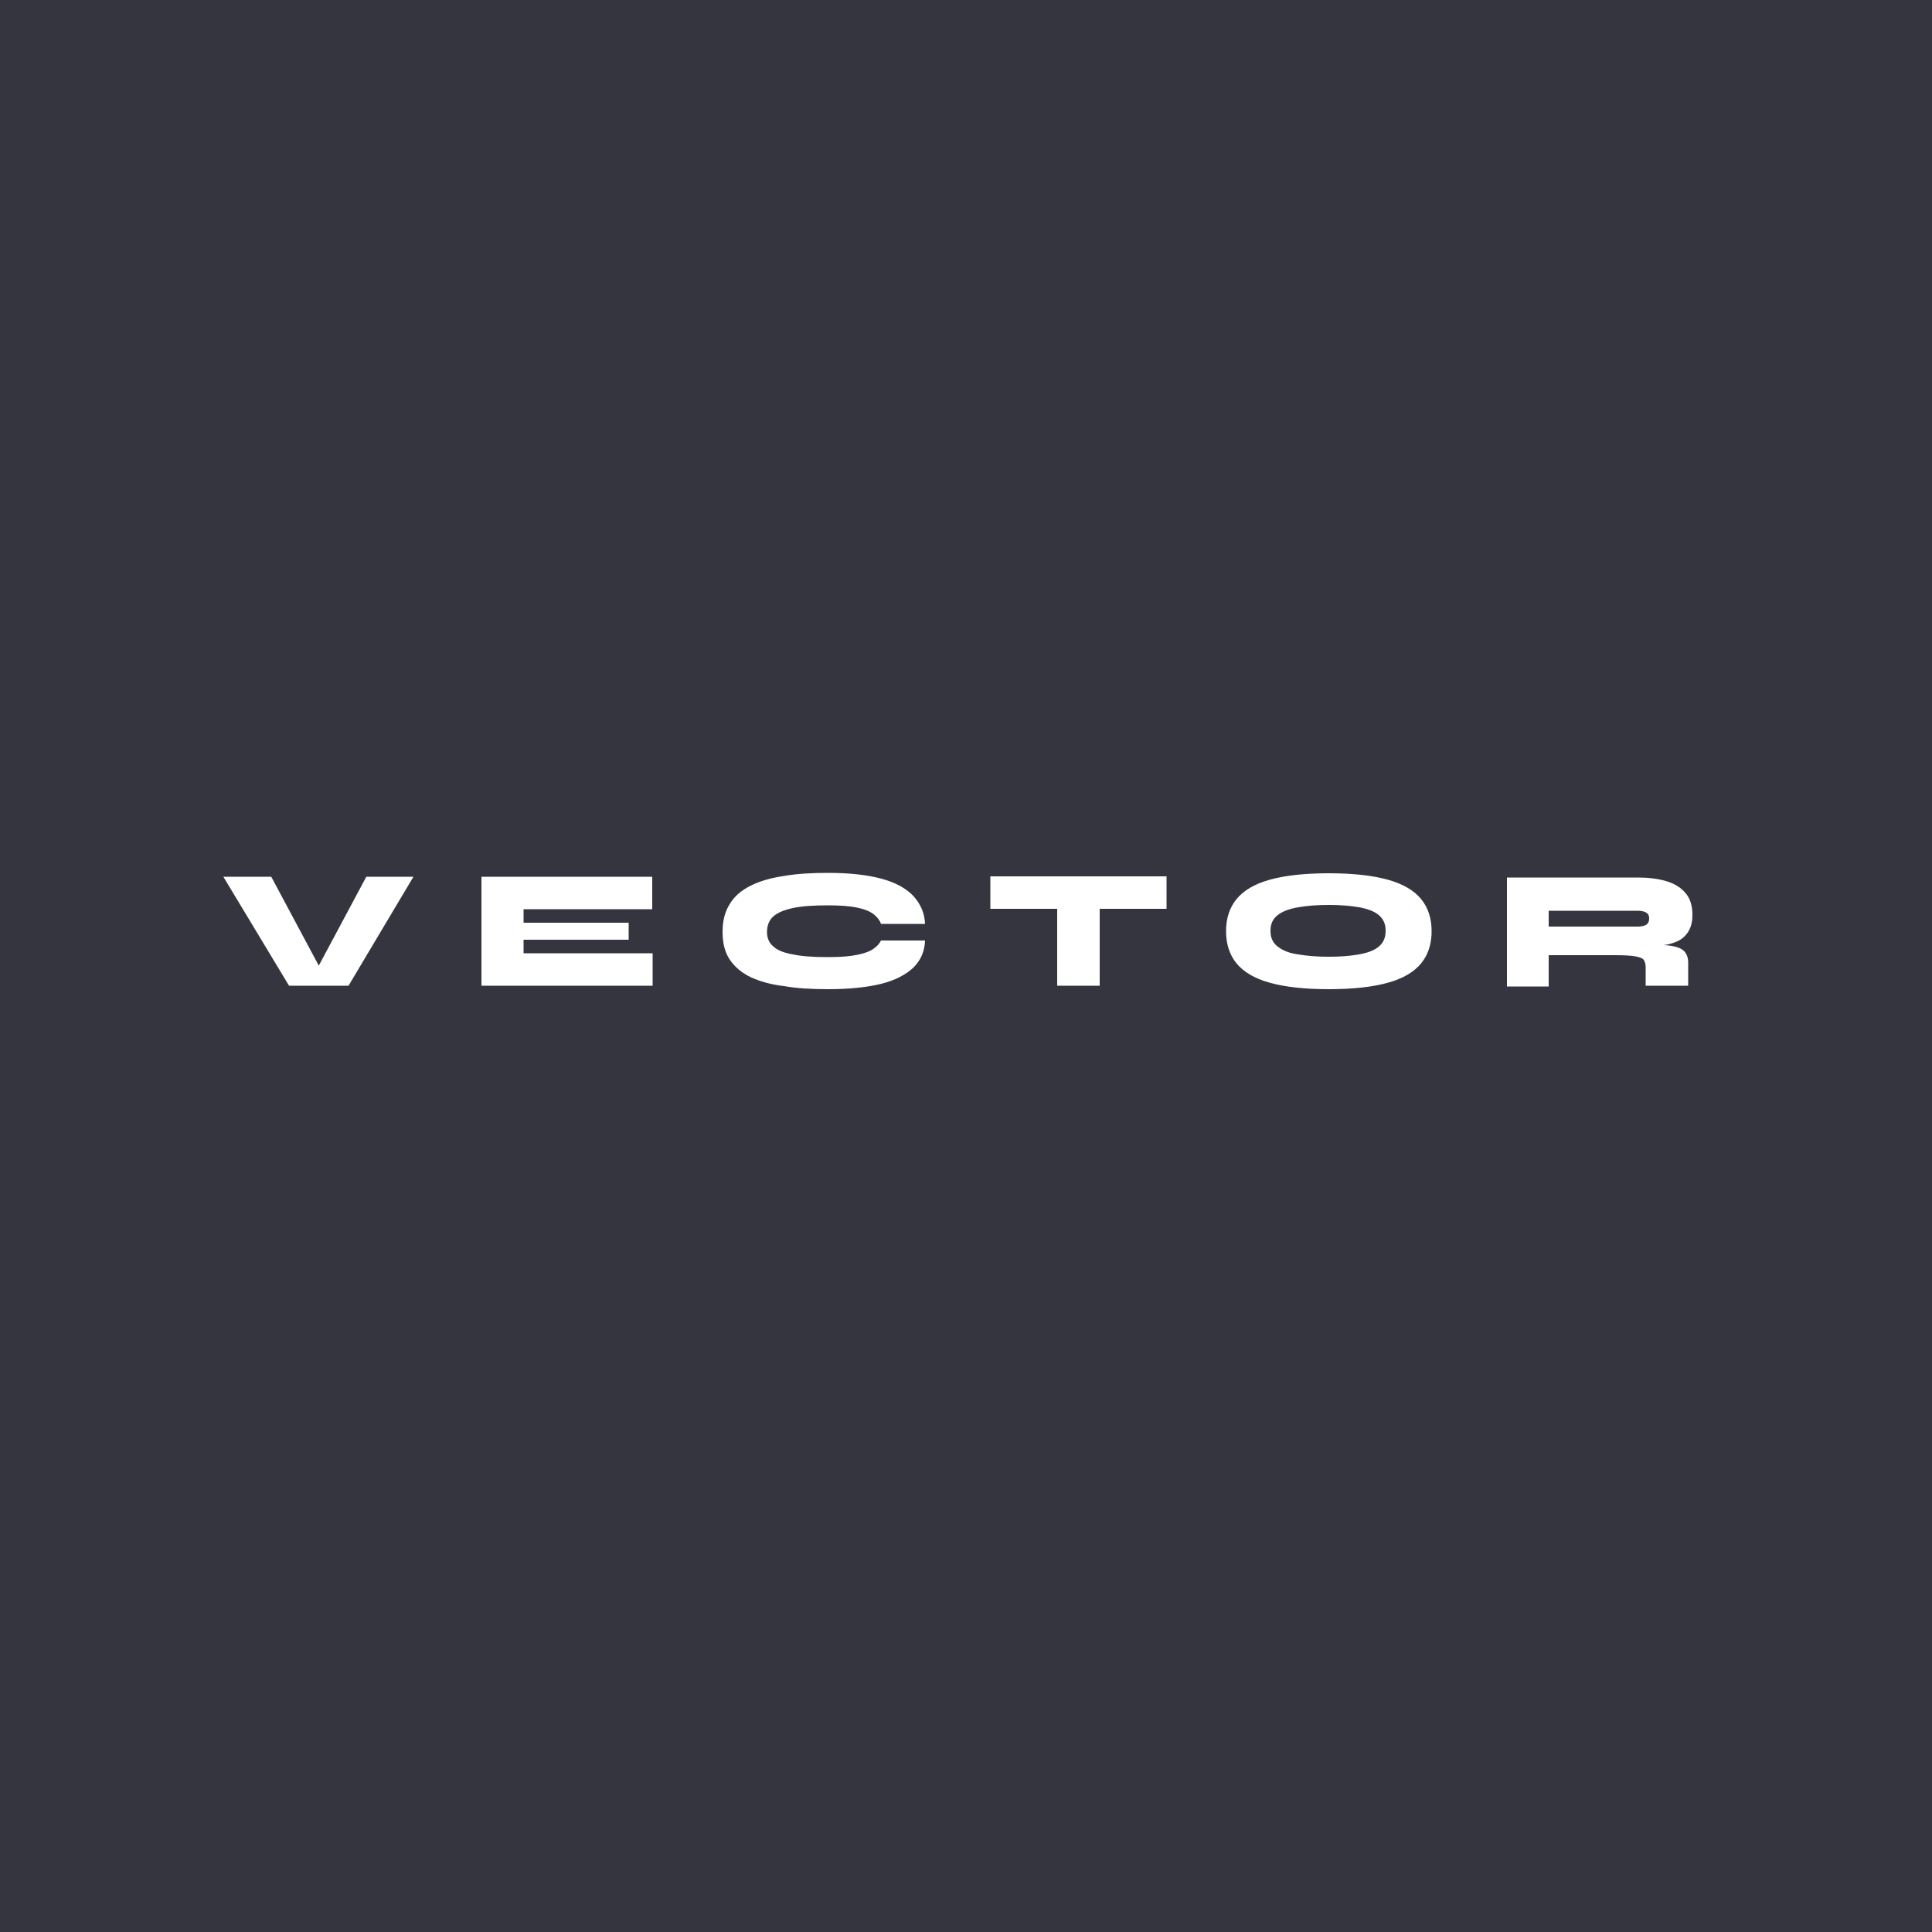 <?xml version="1.0" encoding="utf-8"?>
<!-- Generator: Adobe Illustrator 25.1.0, SVG Export Plug-In . SVG Version: 6.00 Build 0)  -->
<svg version="1.1" id="Layer_1" xmlns="http://www.w3.org/2000/svg" xmlns:xlink="http://www.w3.org/1999/xlink" x="0px" y="0px"
	 viewBox="0 0 50 50" style="enable-background:new 0 0 50 50;" xml:space="preserve">
<rect x="0" y="0" width="50" height="50" fill="#808080" stroke="none"/>
<style type="text/css">
	.st0{fill-rule:evenodd;clip-rule:evenodd;fill:#FFFFFF;}
	.st1{fill-rule:evenodd;clip-rule:evenodd;fill:#34353F;}
</style>
<path class="st0" d="M21.29,25.74c0.56,0,1.02-0.05,1.38-0.14c0.36-0.09,0.64-0.24,0.83-0.42c0.19-0.19,0.29-0.42,0.3-0.7h-1.14
	c-0.04,0.08-0.1,0.15-0.19,0.21c-0.09,0.07-0.23,0.12-0.42,0.16c-0.19,0.04-0.44,0.06-0.76,0.06c-0.37,0-0.68-0.02-0.91-0.07
	c-0.23-0.04-0.41-0.11-0.51-0.21c-0.11-0.09-0.16-0.22-0.16-0.37c0-0.16,0.05-0.3,0.16-0.4c0.11-0.1,0.28-0.17,0.51-0.22
	c0.23-0.05,0.54-0.07,0.91-0.07c0.32,0,0.57,0.02,0.76,0.06c0.19,0.04,0.33,0.1,0.42,0.17c0.09,0.07,0.16,0.16,0.19,0.25h1.14
	c-0.01-0.28-0.12-0.52-0.3-0.72c-0.19-0.2-0.46-0.35-0.83-0.45c-0.37-0.1-0.83-0.15-1.38-0.15c-0.42,0-0.8,0.02-1.14,0.08
	c-0.34,0.05-0.62,0.13-0.86,0.25c-0.24,0.12-0.42,0.27-0.54,0.47c-0.13,0.2-0.19,0.44-0.19,0.73c0,0.29,0.06,0.53,0.19,0.72
	c0.13,0.19,0.31,0.34,0.54,0.45c0.24,0.11,0.52,0.19,0.86,0.23C20.49,25.71,20.87,25.74,21.29,25.74z M10.55,22.82l-1.68,2.82H7.34
	l-1.7-2.82h1.24l1.23,2.3l1.23-2.3H10.55z M16.75,24.81v0.84h-4.43v-2.82h4.42v0.84h-3.33v0.35h2.72v0.44h-2.72v0.35H16.75z
	 M28.31,23.66v1.99h-1.1v-1.99h-1.73v-0.84h4.56v0.84H28.31z M34.25,25.74c0.64,0,1.15-0.06,1.54-0.17c0.39-0.11,0.67-0.28,0.85-0.5
	s0.27-0.5,0.27-0.83s-0.09-0.61-0.27-0.83s-0.46-0.39-0.85-0.5c-0.39-0.11-0.9-0.17-1.54-0.17c-0.64,0-1.15,0.06-1.54,0.17
	c-0.39,0.11-0.67,0.28-0.85,0.5c-0.18,0.22-0.27,0.5-0.27,0.83s0.09,0.61,0.27,0.83c0.18,0.22,0.46,0.39,0.85,0.5
	C33.1,25.68,33.61,25.74,34.25,25.74z M33.46,24.84c0.23,0.04,0.49,0.06,0.79,0.06c0.3,0,0.56-0.02,0.78-0.06
	c0.22-0.04,0.39-0.1,0.51-0.2s0.18-0.23,0.18-0.41s-0.06-0.31-0.18-0.41s-0.29-0.16-0.51-0.2c-0.22-0.04-0.48-0.06-0.78-0.06
	c-0.3,0-0.57,0.02-0.79,0.06c-0.23,0.04-0.4,0.1-0.53,0.2s-0.19,0.23-0.19,0.41s0.06,0.31,0.19,0.41S33.23,24.81,33.46,24.84z
	 M39.94,25.65v-0.79h1.72c0.23,0,0.41,0.01,0.52,0.03c0.11,0.02,0.19,0.05,0.22,0.09c0.03,0.05,0.05,0.11,0.05,0.2v0.47h1.1v-0.6
	c0-0.13-0.04-0.23-0.11-0.3c-0.07-0.07-0.21-0.12-0.39-0.14c-0.03,0-0.07-0.01-0.11-0.01l-0.04,0l0.08-0.01
	c0.11-0.02,0.2-0.05,0.29-0.09l0.06-0.03c0.1-0.06,0.18-0.14,0.24-0.25s0.09-0.24,0.09-0.4c0-0.24-0.06-0.44-0.19-0.58
	c-0.12-0.14-0.29-0.24-0.5-0.3c-0.21-0.06-0.45-0.09-0.72-0.09h-3.39v2.82H39.94z M39.94,24.12h2.29c0.09,0,0.16-0.01,0.22-0.04
	c0.06-0.03,0.09-0.09,0.09-0.17c0-0.08-0.03-0.13-0.09-0.16c-0.06-0.03-0.13-0.04-0.22-0.04h-2.29V24.12z"/>
<rect y="-0.2" class="st1" width="50" height="50.2"/>
<path class="st0" d="M21.43,25.6c0.56,0,1.02-0.05,1.38-0.14c0.36-0.09,0.64-0.24,0.83-0.42c0.19-0.19,0.29-0.42,0.3-0.7H22.8
	c-0.04,0.08-0.1,0.15-0.19,0.21c-0.09,0.07-0.23,0.12-0.42,0.16c-0.19,0.04-0.44,0.06-0.76,0.06c-0.37,0-0.68-0.02-0.91-0.07
	c-0.23-0.04-0.41-0.11-0.51-0.21c-0.11-0.09-0.16-0.22-0.16-0.37c0-0.16,0.05-0.3,0.16-0.4c0.11-0.1,0.28-0.17,0.51-0.22
	c0.23-0.05,0.54-0.07,0.91-0.07c0.32,0,0.57,0.02,0.76,0.06c0.19,0.04,0.33,0.1,0.42,0.17c0.09,0.07,0.16,0.16,0.19,0.25h1.14
	c-0.01-0.28-0.12-0.52-0.3-0.72c-0.19-0.2-0.46-0.35-0.83-0.45c-0.37-0.1-0.83-0.15-1.38-0.15c-0.42,0-0.8,0.02-1.14,0.08
	c-0.34,0.05-0.62,0.13-0.86,0.25c-0.24,0.12-0.42,0.27-0.54,0.47c-0.13,0.2-0.19,0.44-0.19,0.73c0,0.29,0.06,0.53,0.19,0.72
	c0.13,0.19,0.31,0.34,0.54,0.45c0.24,0.11,0.52,0.19,0.86,0.23C20.63,25.58,21.01,25.6,21.43,25.6z M10.7,22.69l-1.68,2.82H7.48
	l-1.7-2.82h1.24l1.23,2.3l1.23-2.3H10.7z M16.89,24.67v0.84h-4.43v-2.82h4.42v0.84h-3.33v0.35h2.72v0.44h-2.72v0.35H16.89z
	 M28.46,23.52v1.99h-1.1v-1.99h-1.73v-0.84h4.56v0.84H28.46z M34.39,25.6c0.64,0,1.15-0.06,1.54-0.17c0.39-0.11,0.67-0.28,0.85-0.5
	s0.27-0.5,0.27-0.83s-0.09-0.61-0.27-0.83s-0.46-0.39-0.85-0.5c-0.39-0.11-0.9-0.17-1.54-0.17c-0.64,0-1.15,0.06-1.54,0.17
	c-0.39,0.11-0.67,0.28-0.85,0.5c-0.18,0.22-0.27,0.5-0.27,0.83s0.09,0.61,0.27,0.83c0.18,0.22,0.46,0.39,0.85,0.5
	C33.24,25.54,33.75,25.6,34.39,25.6z M33.6,24.7c0.23,0.04,0.49,0.06,0.79,0.06c0.3,0,0.56-0.02,0.78-0.06
	c0.22-0.04,0.39-0.1,0.51-0.2s0.18-0.23,0.18-0.41s-0.06-0.31-0.18-0.41s-0.29-0.16-0.51-0.2c-0.22-0.04-0.48-0.06-0.78-0.06
	c-0.3,0-0.57,0.02-0.79,0.06c-0.23,0.04-0.4,0.1-0.53,0.2s-0.19,0.23-0.19,0.41s0.06,0.31,0.19,0.41S33.37,24.67,33.6,24.7z
	 M40.08,25.51v-0.79h1.72c0.23,0,0.41,0.01,0.52,0.03c0.11,0.02,0.19,0.05,0.22,0.09c0.03,0.05,0.05,0.11,0.05,0.2v0.47h1.1v-0.6
	c0-0.13-0.04-0.23-0.11-0.3c-0.07-0.07-0.21-0.12-0.39-0.14c-0.03,0-0.07-0.01-0.11-0.01l-0.04,0l0.08-0.01
	c0.11-0.02,0.2-0.05,0.29-0.09l0.06-0.03c0.1-0.06,0.18-0.14,0.24-0.25s0.09-0.24,0.09-0.4c0-0.24-0.06-0.44-0.19-0.58
	c-0.12-0.14-0.29-0.24-0.5-0.3c-0.21-0.06-0.45-0.09-0.72-0.09h-3.39v2.82H40.08z M40.08,23.98h2.29c0.09,0,0.16-0.01,0.22-0.04
	c0.06-0.03,0.09-0.09,0.09-0.17c0-0.08-0.03-0.13-0.09-0.16c-0.06-0.03-0.13-0.04-0.22-0.04h-2.29V23.98z"/>
</svg>
